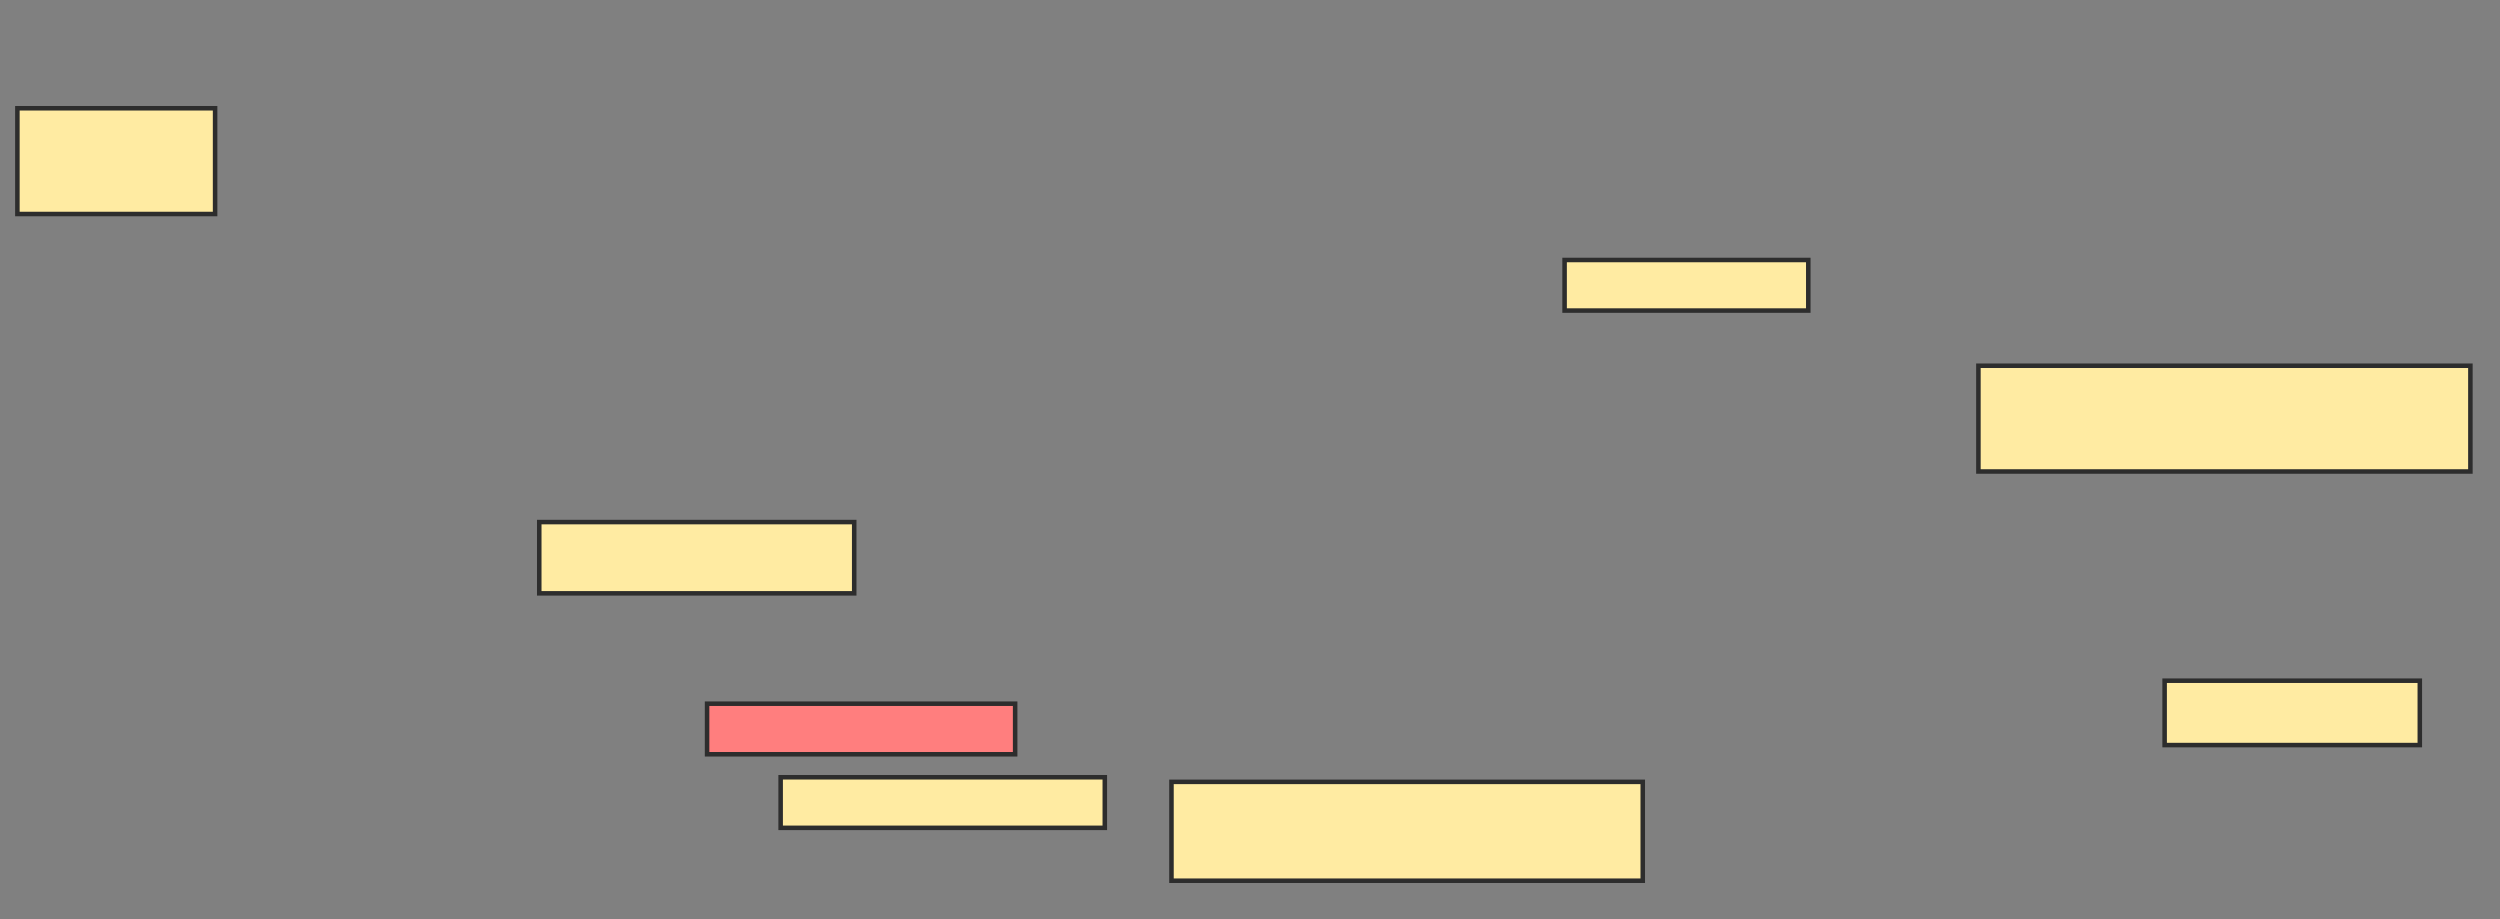 <svg xmlns="http://www.w3.org/2000/svg" width="552" height="203">
 <rect width="100%" height="100%" fill="#808080" stroke="none"/>
 <!-- Created with Image Occlusion Enhanced -->
 <g>
  <title>Labels</title>
 </g>
 <g>
  <title>Masks</title>
  <rect id="f487baa6968d488ca10e20813c824dbf-ao-1" height="23.35" width="43.655" y="23.904" x="3.838" stroke="#2D2D2D" fill="#FFEBA2"/>
  <rect id="f487baa6968d488ca10e20813c824dbf-ao-2" height="11.168" width="53.807" y="57.406" x="345.462" stroke="#2D2D2D" fill="#FFEBA2"/>
  <rect id="f487baa6968d488ca10e20813c824dbf-ao-3" height="15.736" width="69.543" y="115.274" x="119.066" stroke="#2D2D2D" fill="#FFEBA2"/>
  <rect id="f487baa6968d488ca10e20813c824dbf-ao-4" height="11.168" width="68.02" y="155.376" x="156.122" stroke="#2D2D2D" fill="#FF7E7E" class="qshape"/>
  <rect id="f487baa6968d488ca10e20813c824dbf-ao-5" height="11.168" width="71.574" y="171.619" x="172.366" stroke="#2D2D2D" fill="#FFEBA2"/>
  <rect id="f487baa6968d488ca10e20813c824dbf-ao-6" height="21.827" width="104.061" y="172.635" x="258.66" stroke="#2D2D2D" fill="#FFEBA2"/>
  <rect id="f487baa6968d488ca10e20813c824dbf-ao-7" height="23.35" width="108.629" y="80.756" x="436.833" stroke="#2D2D2D" fill="#FFEBA2"/>
  <rect id="f487baa6968d488ca10e20813c824dbf-ao-8" height="14.213" width="56.345" y="150.299" x="477.949" stroke="#2D2D2D" fill="#FFEBA2"/>
 </g>
</svg>